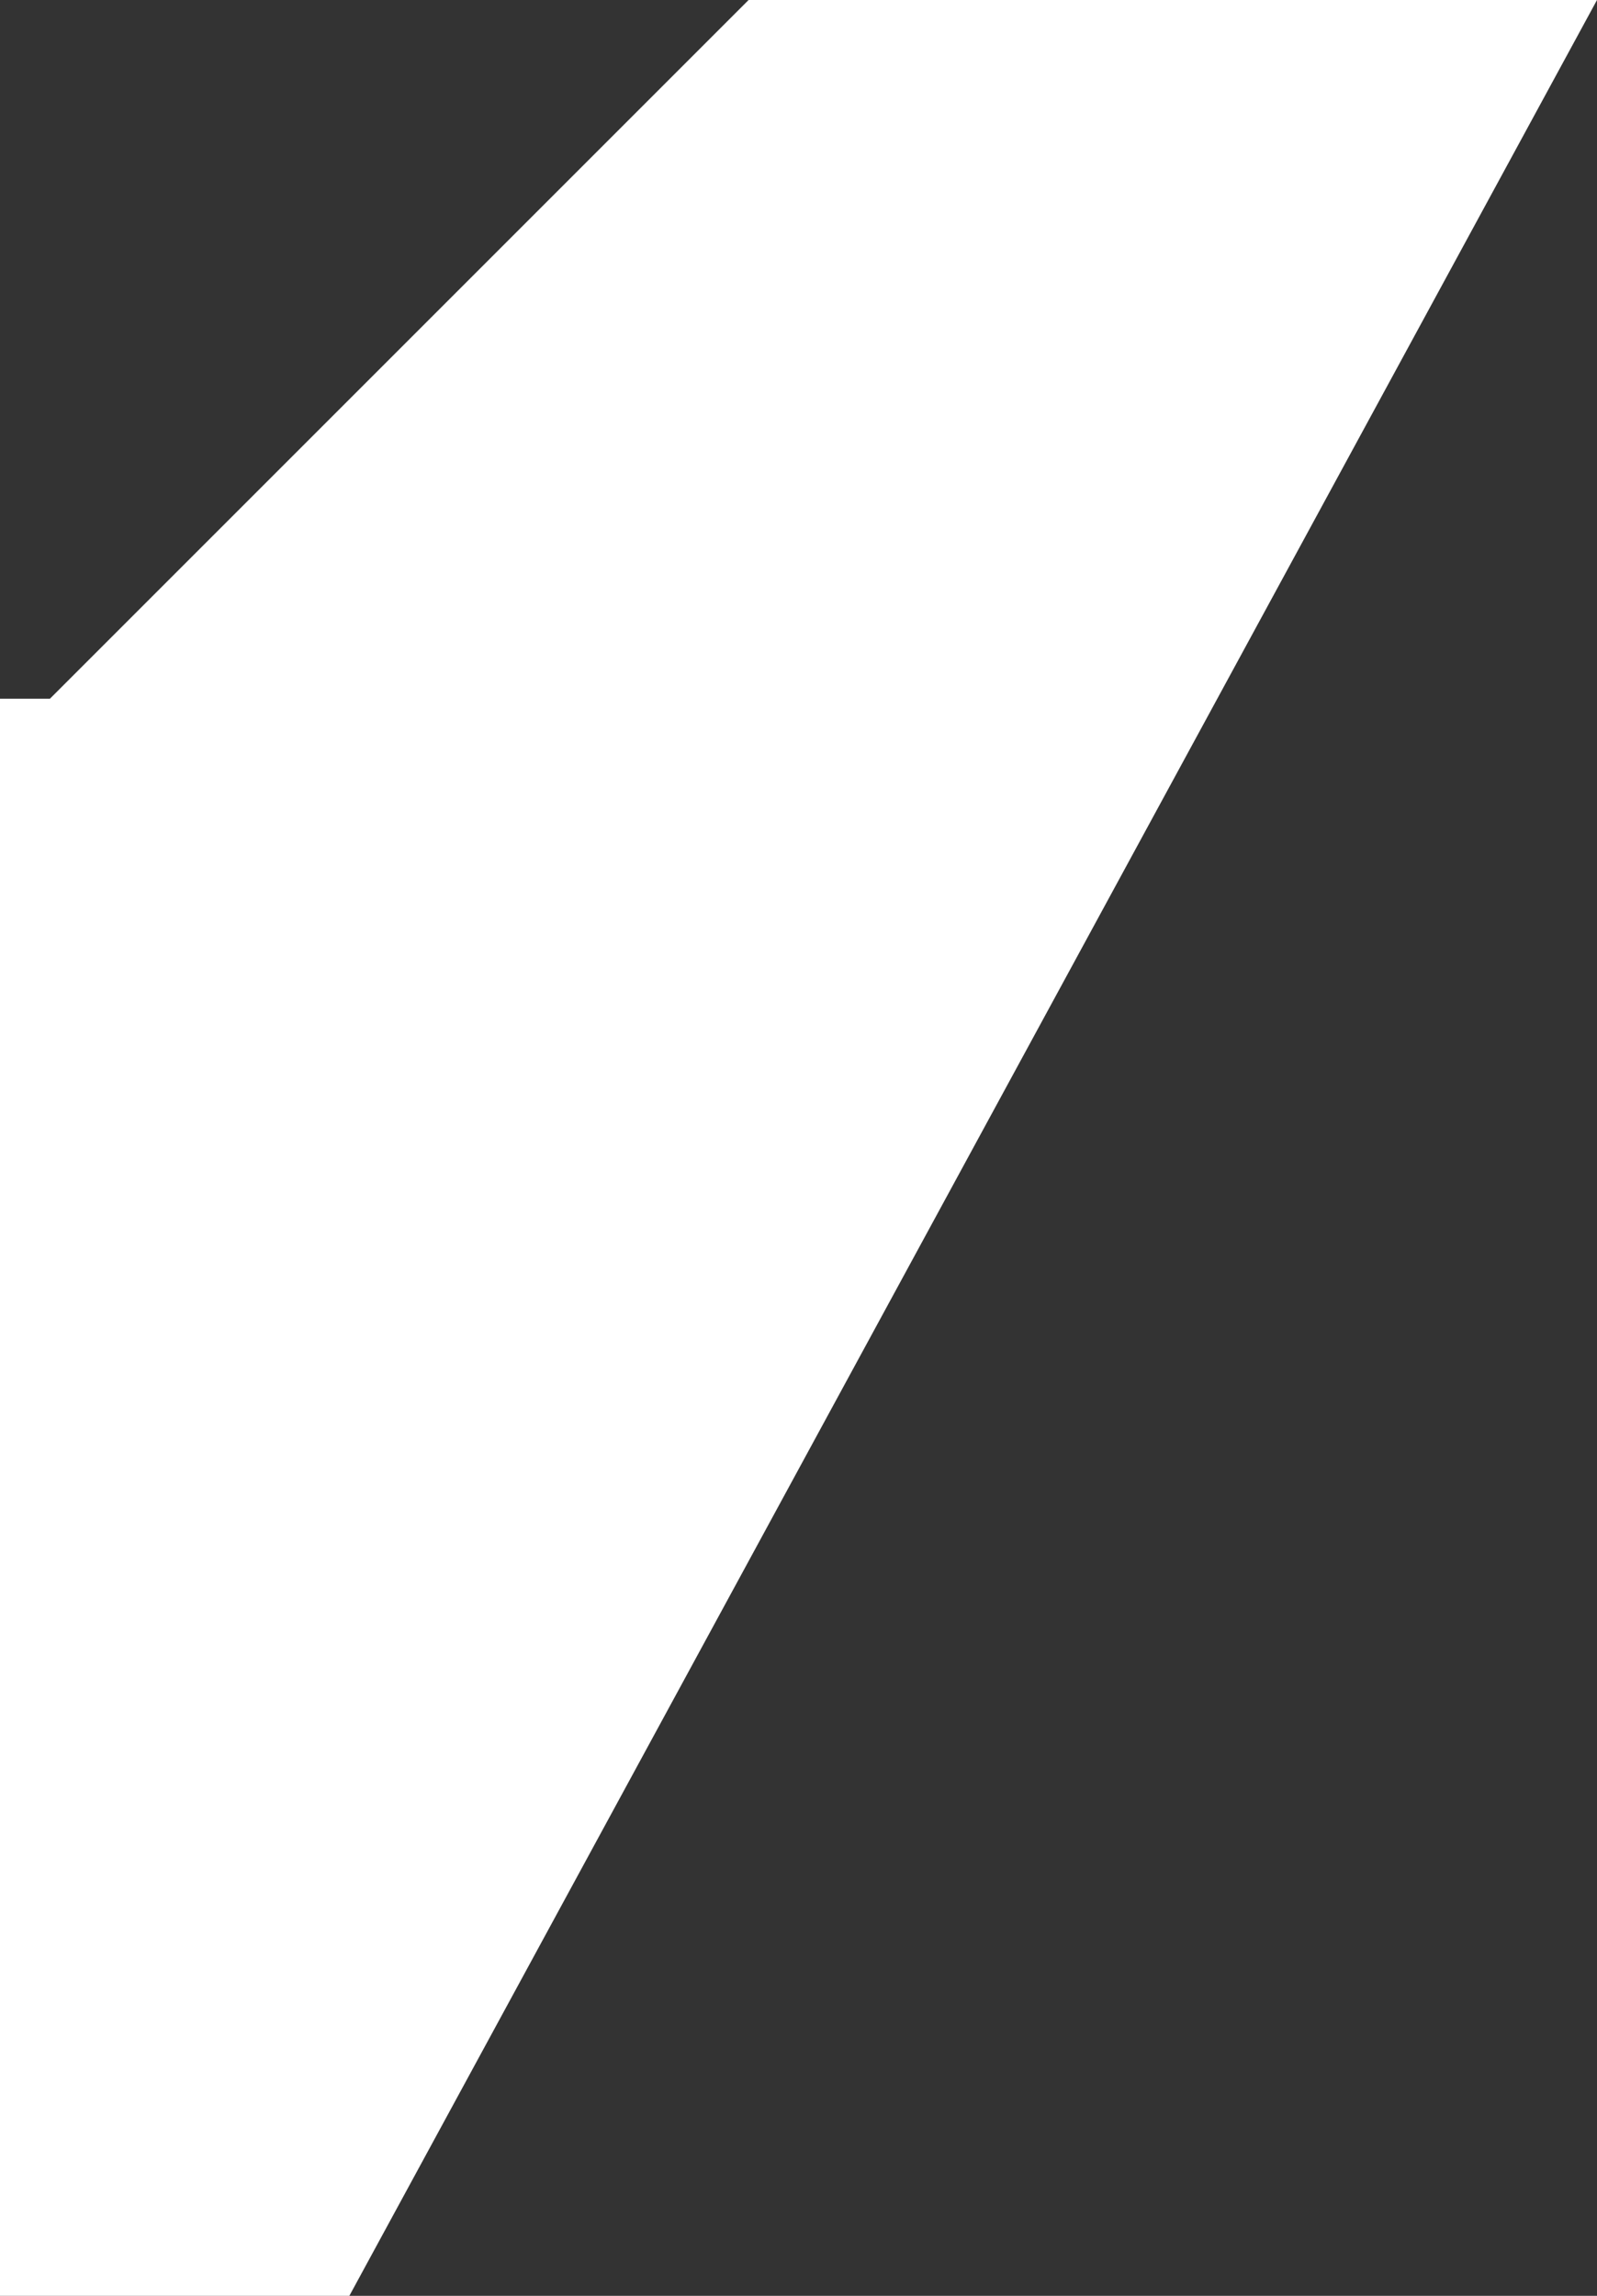 <svg xmlns="http://www.w3.org/2000/svg" width="3.2" height="4.6" viewBox="0 0 3.2 4.6">
  <rect x="0" y="0" width="3.2" height="4.6" fill="#333333" stroke="none"/>
  <title>bz</title>
  <g id="Layer_2" data-name="Layer 2">
    <g id="Layer_1-2" data-name="Layer 1">
      <path id="bz" d="M0,1.4V4.6H.7L3.2,0H1.5L.1,1.4Z" style="fill: #fff"/>
    </g>
  </g>
</svg>
